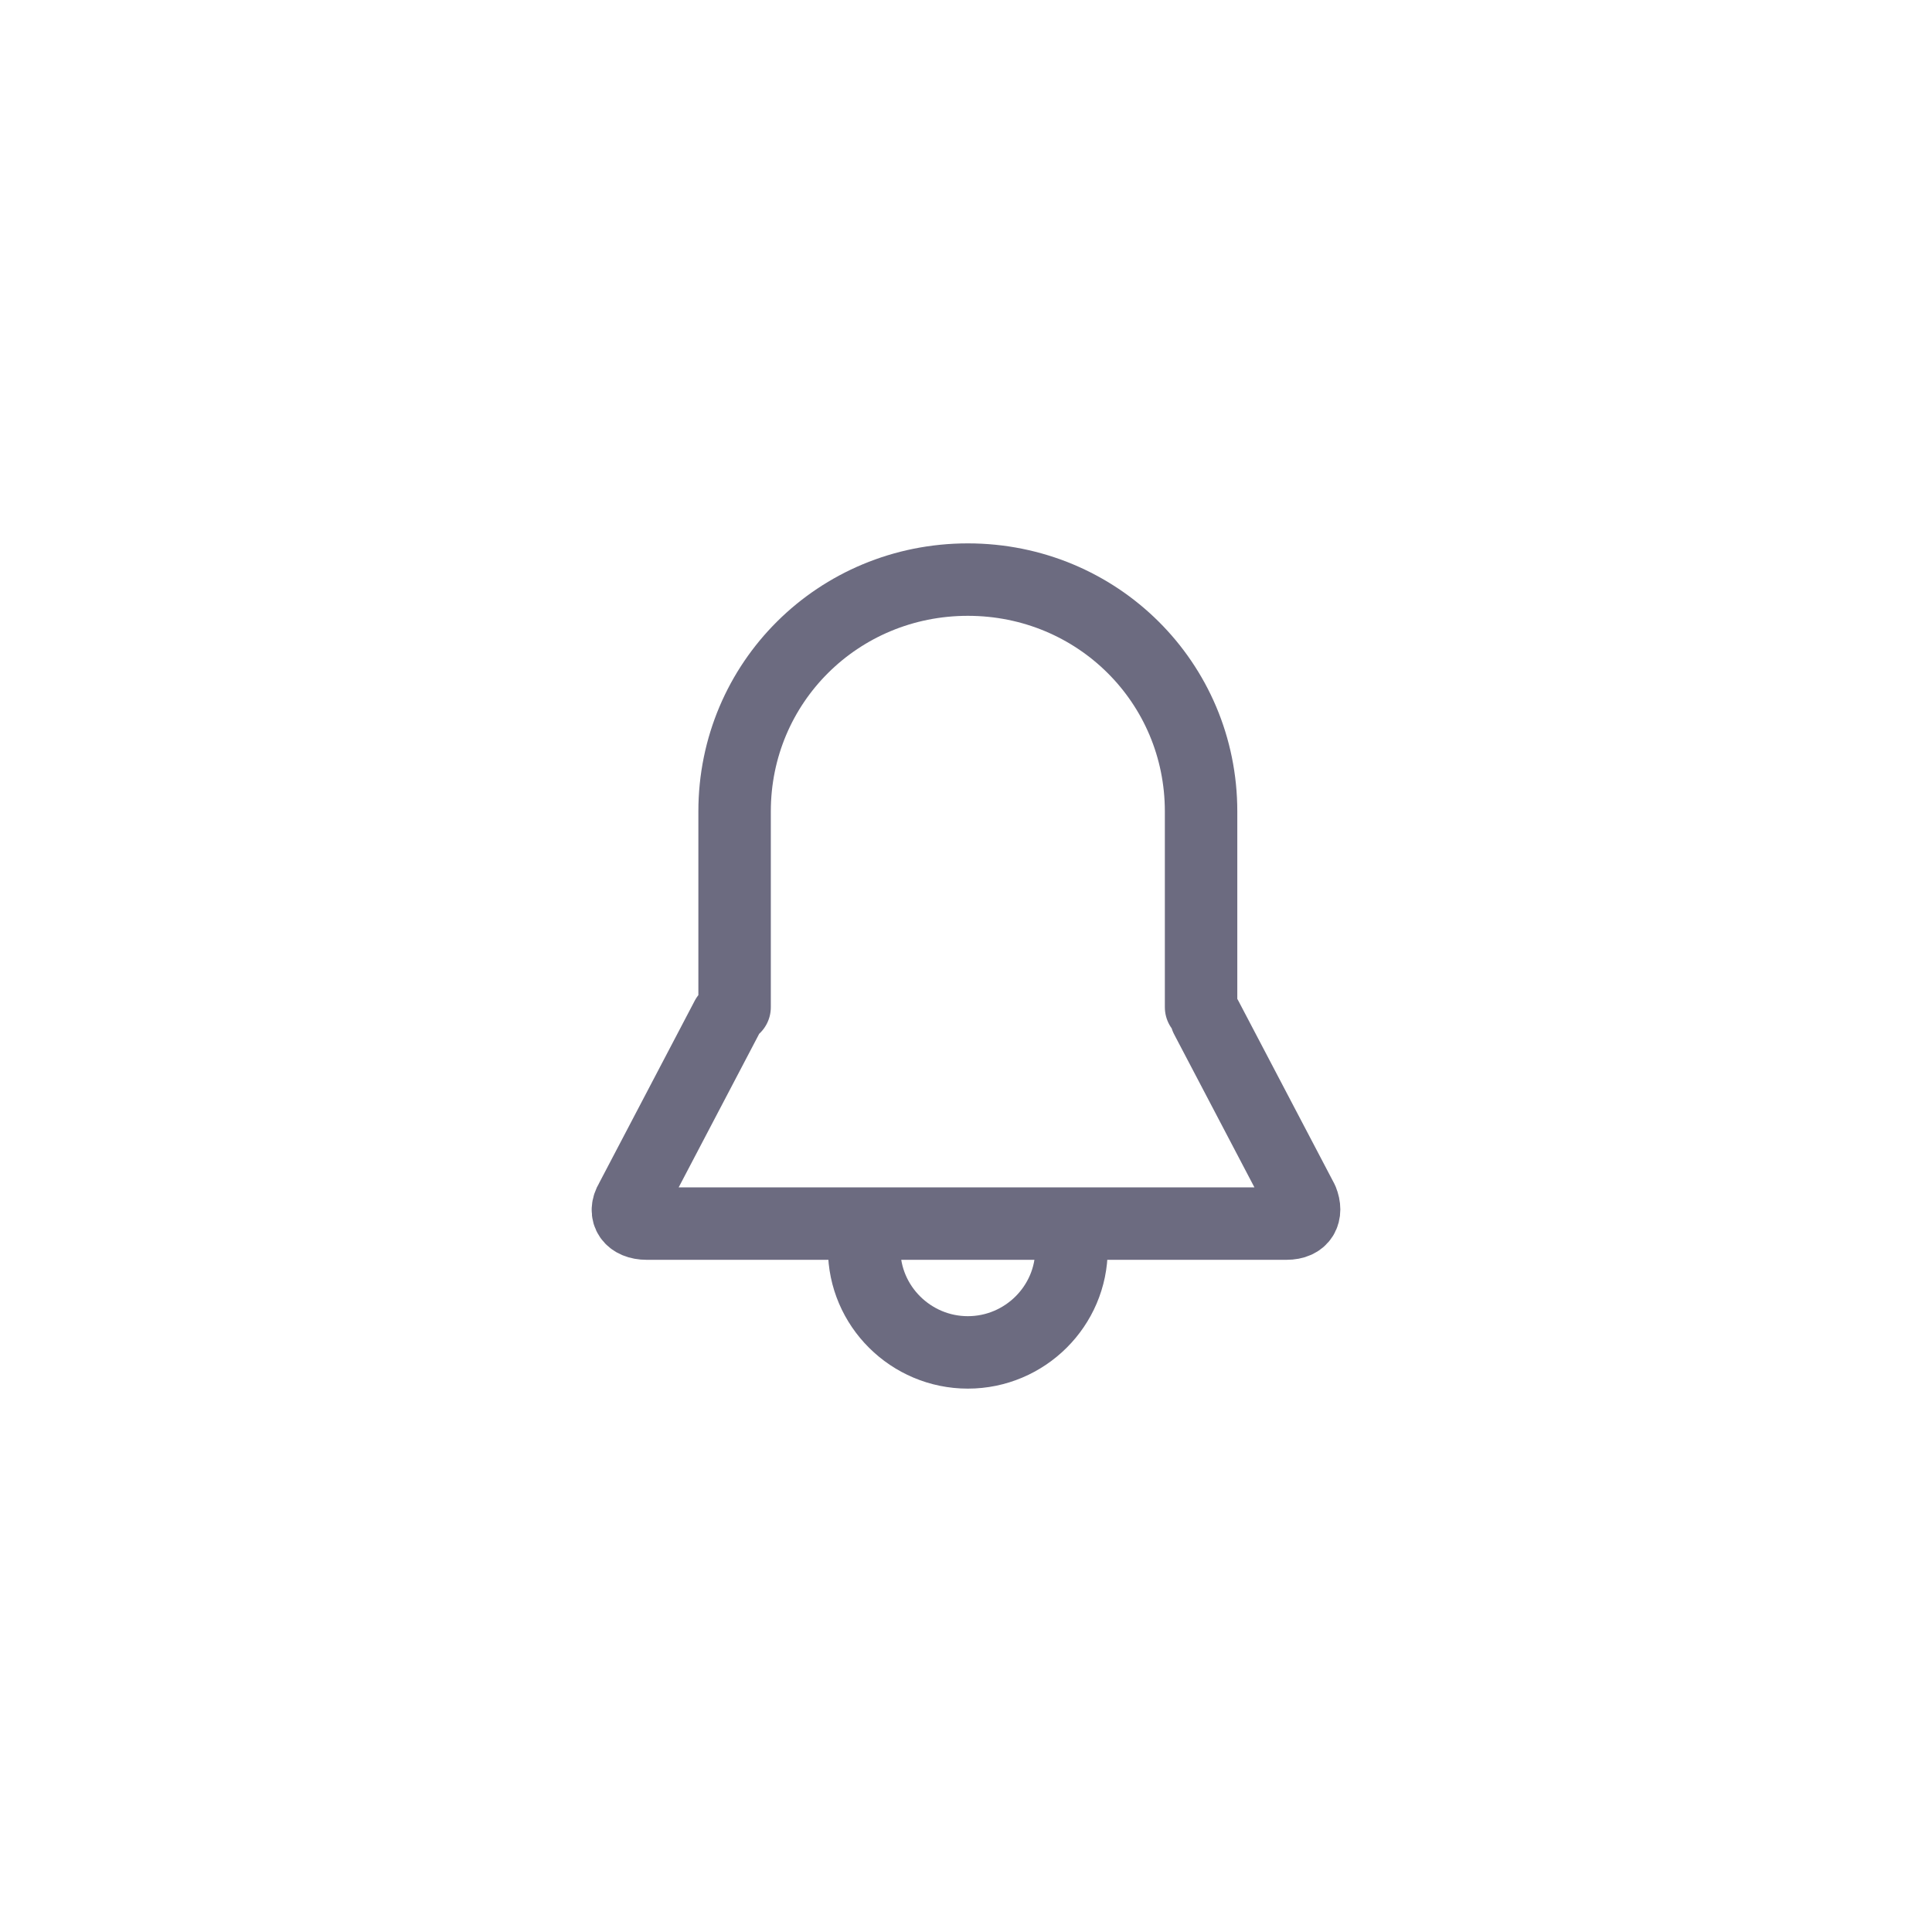 <svg width="40" height="40" viewBox="0 0 40 40" fill="none" xmlns="http://www.w3.org/2000/svg">
<path d="M24.867 20.853V16.8C24.867 14.133 22.721 12 20.038 12C17.355 12 15.209 14.133 15.209 16.8V20.853M15.048 21.067L13.063 24.853C12.902 25.12 13.063 25.333 13.385 25.333H26.638C26.96 25.333 27.067 25.12 26.96 24.853L24.974 21.067M22.184 25.866C22.184 27.04 21.219 28 20.038 28C18.858 28 17.892 27.04 17.892 25.866" stroke="#6C6B80" stroke-width="1.5" stroke-miterlimit="10" stroke-linecap="round" stroke-linejoin="round"/>
</svg>

